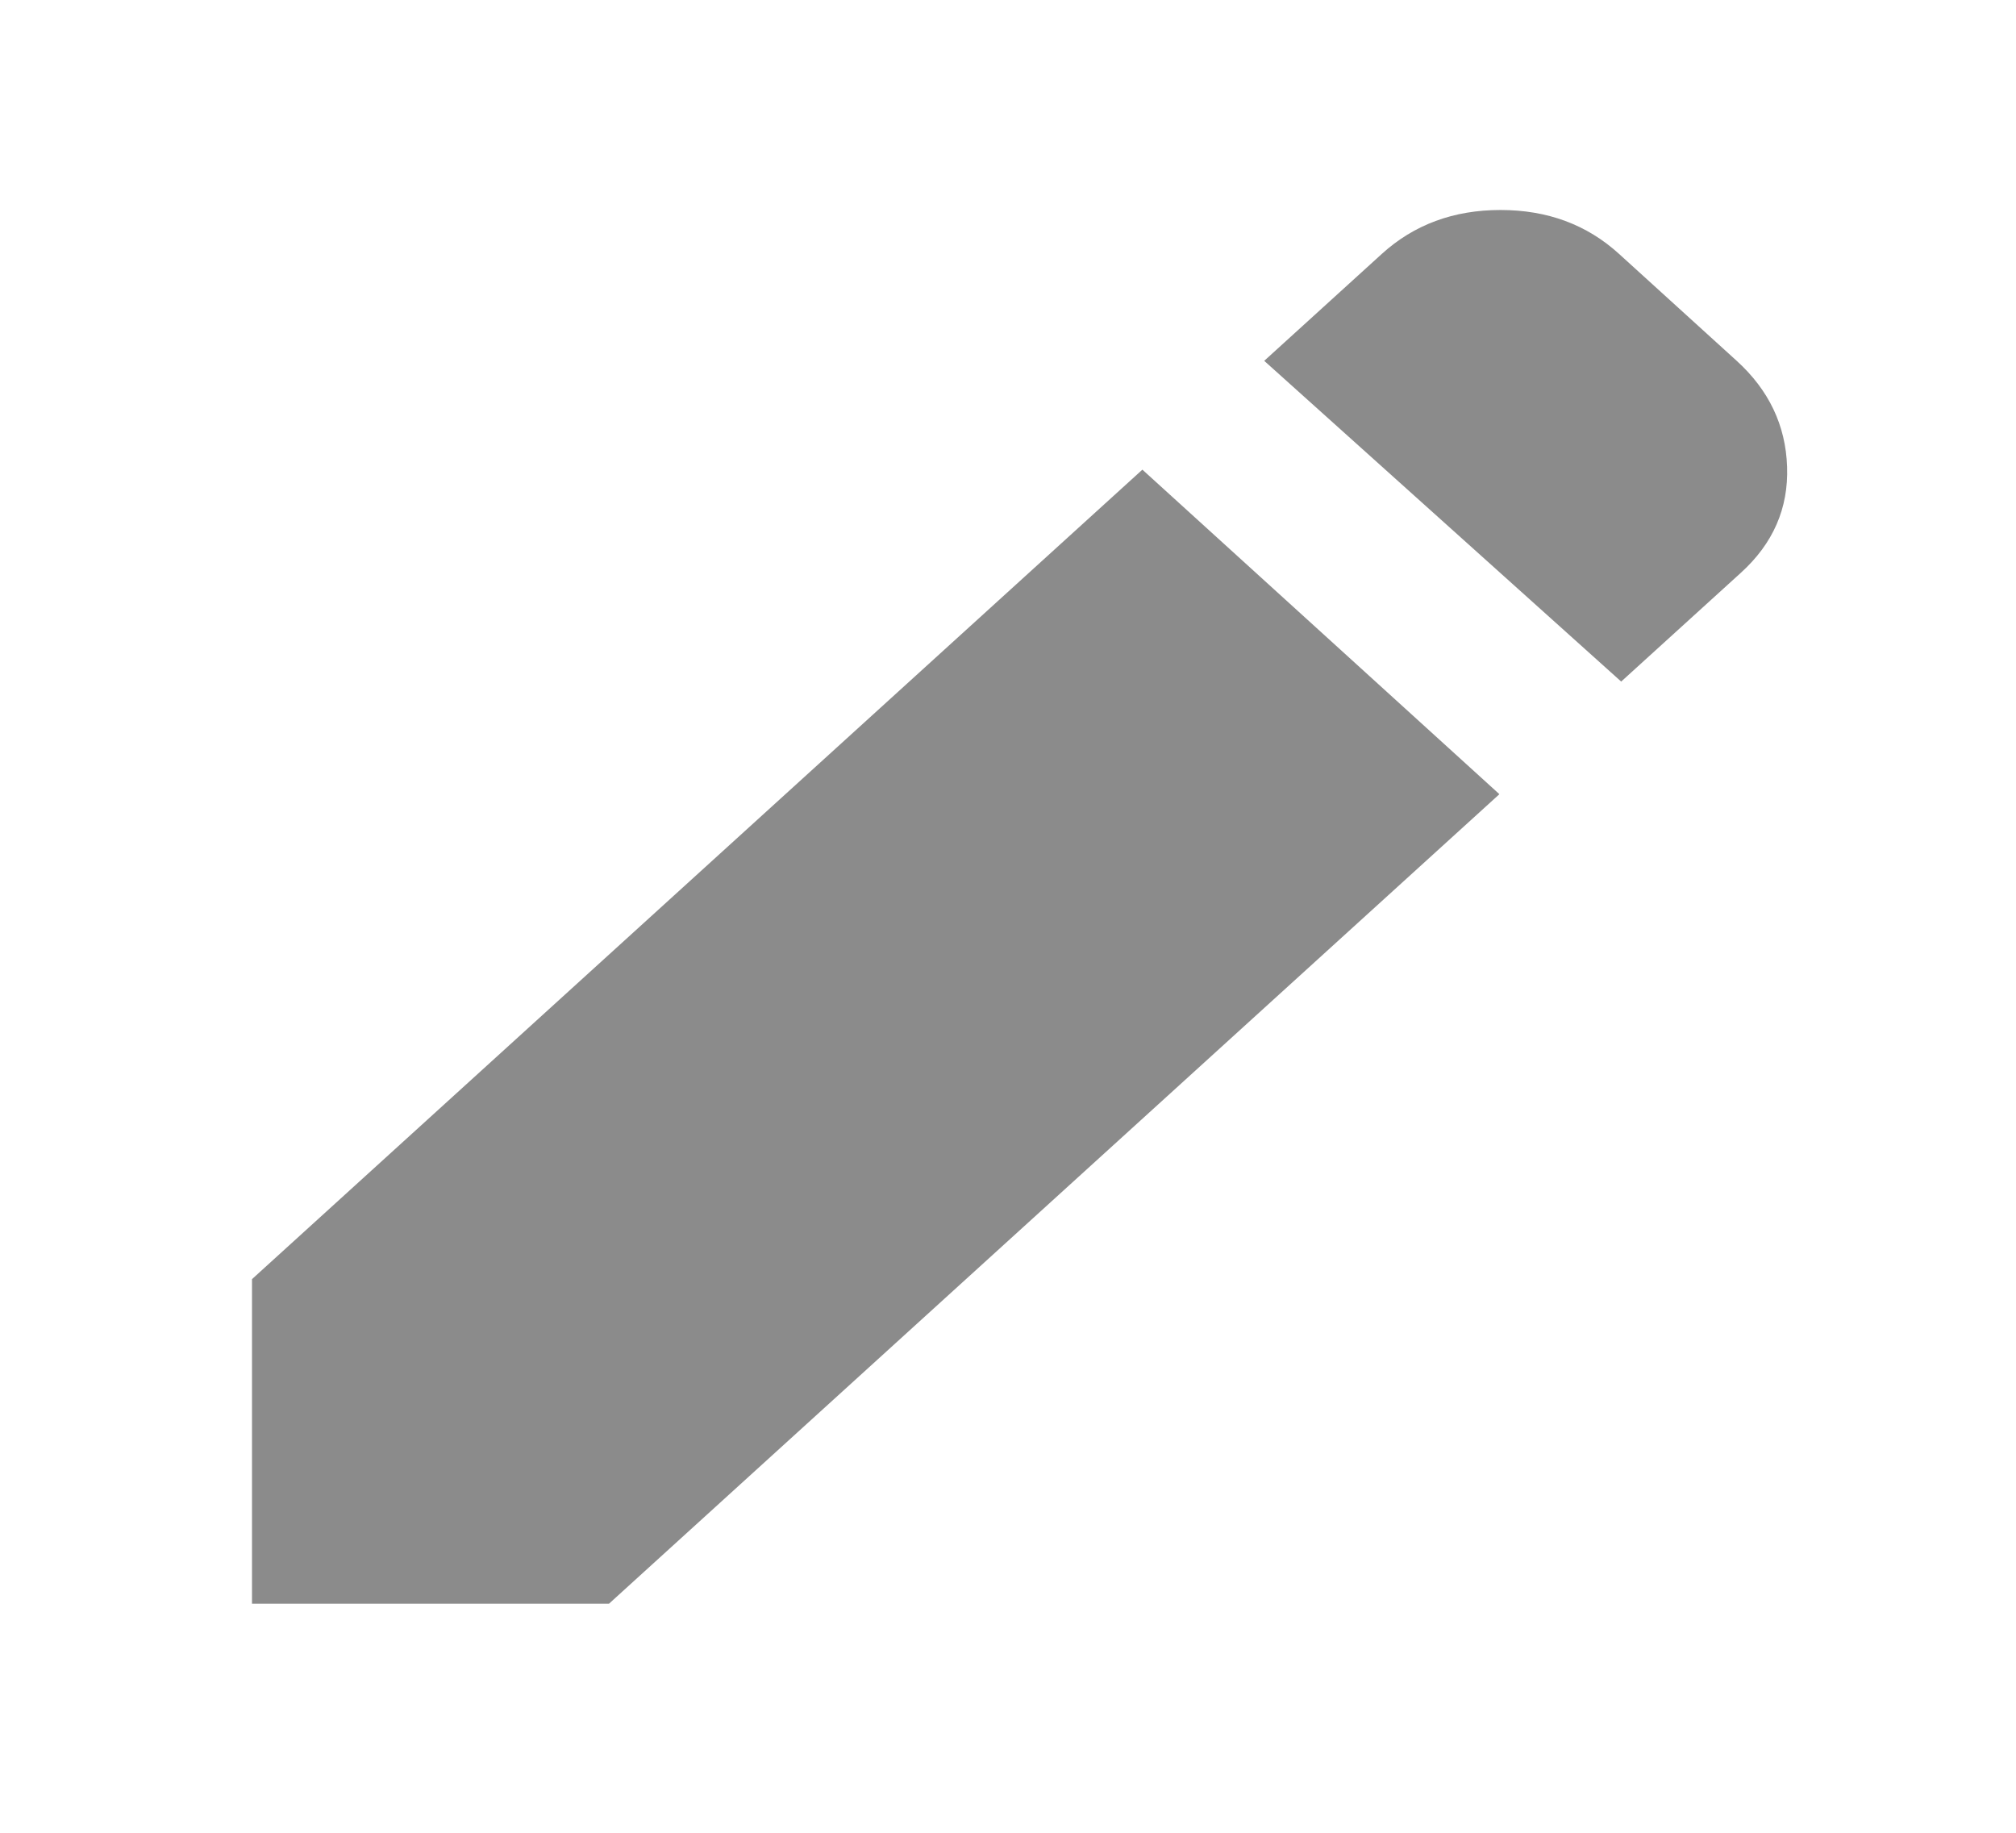 <svg width="44" height="40" viewBox="0 0 44 40" fill="none" xmlns="http://www.w3.org/2000/svg">
<g id="material-symbols:edit">
<path id="Vector" d="M35.383 14.875L27.592 7.875L30.158 5.542C30.861 4.903 31.725 4.583 32.749 4.583C33.773 4.583 34.636 4.903 35.337 5.542L37.904 7.875C38.607 8.514 38.974 9.285 39.004 10.188C39.035 11.092 38.699 11.862 37.996 12.5L35.383 14.875ZM32.725 17.333L13.292 35H5.5V27.917L24.933 10.25L32.725 17.333Z" fill="#8B8B8B"/>
</g>
</svg>
